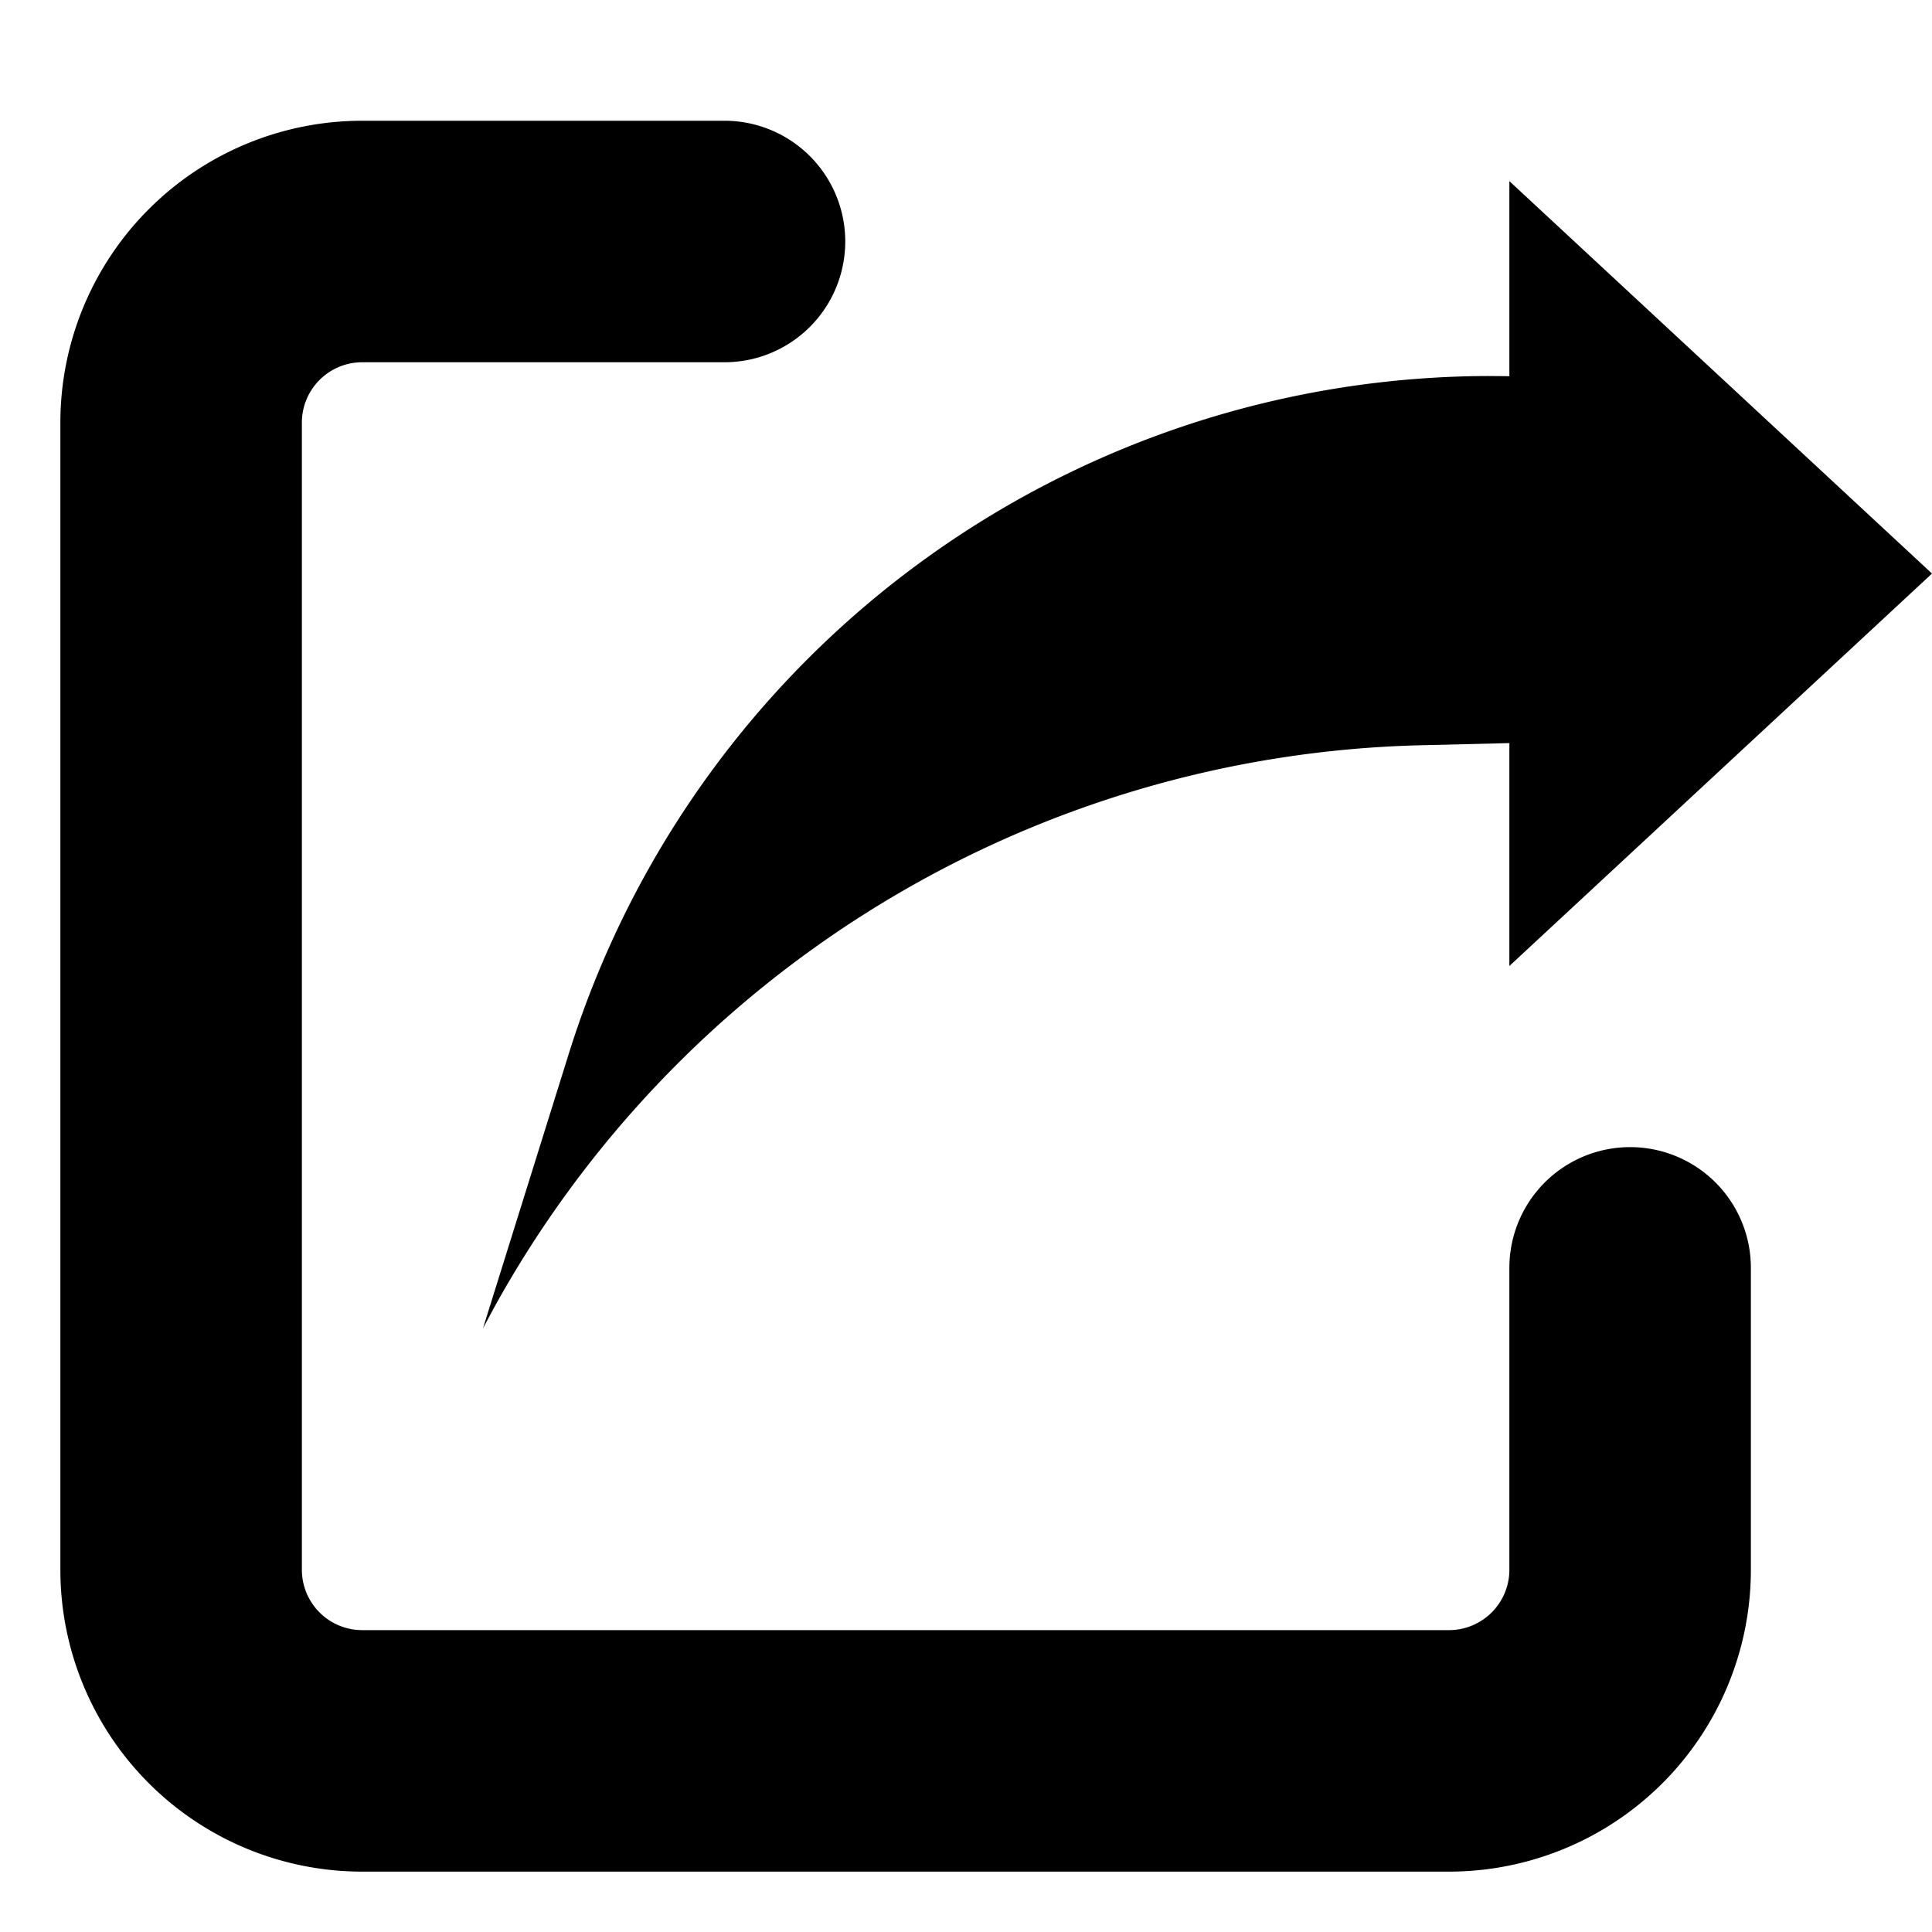 <svg t="1680834493384" class="icon" viewBox="0 0 1024 1024" version="1.1" xmlns="http://www.w3.org/2000/svg" p-id="20463" width="200" height="200"><path d="M384 64a64 64 0 1 1 0 128H192a32 32 0 0 0-32 32v608a32 32 0 0 0 32 32h576a32 32 0 0 0 32-32v-160a64 64 0 1 1 128 0v160a160 160 0 0 1-160 160H192a160 160 0 0 1-160-160V224a160 160 0 0 1 160-160z m416 32l224 208-224 208v-118.144l-47.2 1.152a576.992 576.992 0 0 0-491.2 298.56L256 704l45.44-145.408A512 512 0 0 1 788.8 199.296l11.2 0.096V96z" p-id="20464"></path></svg>
